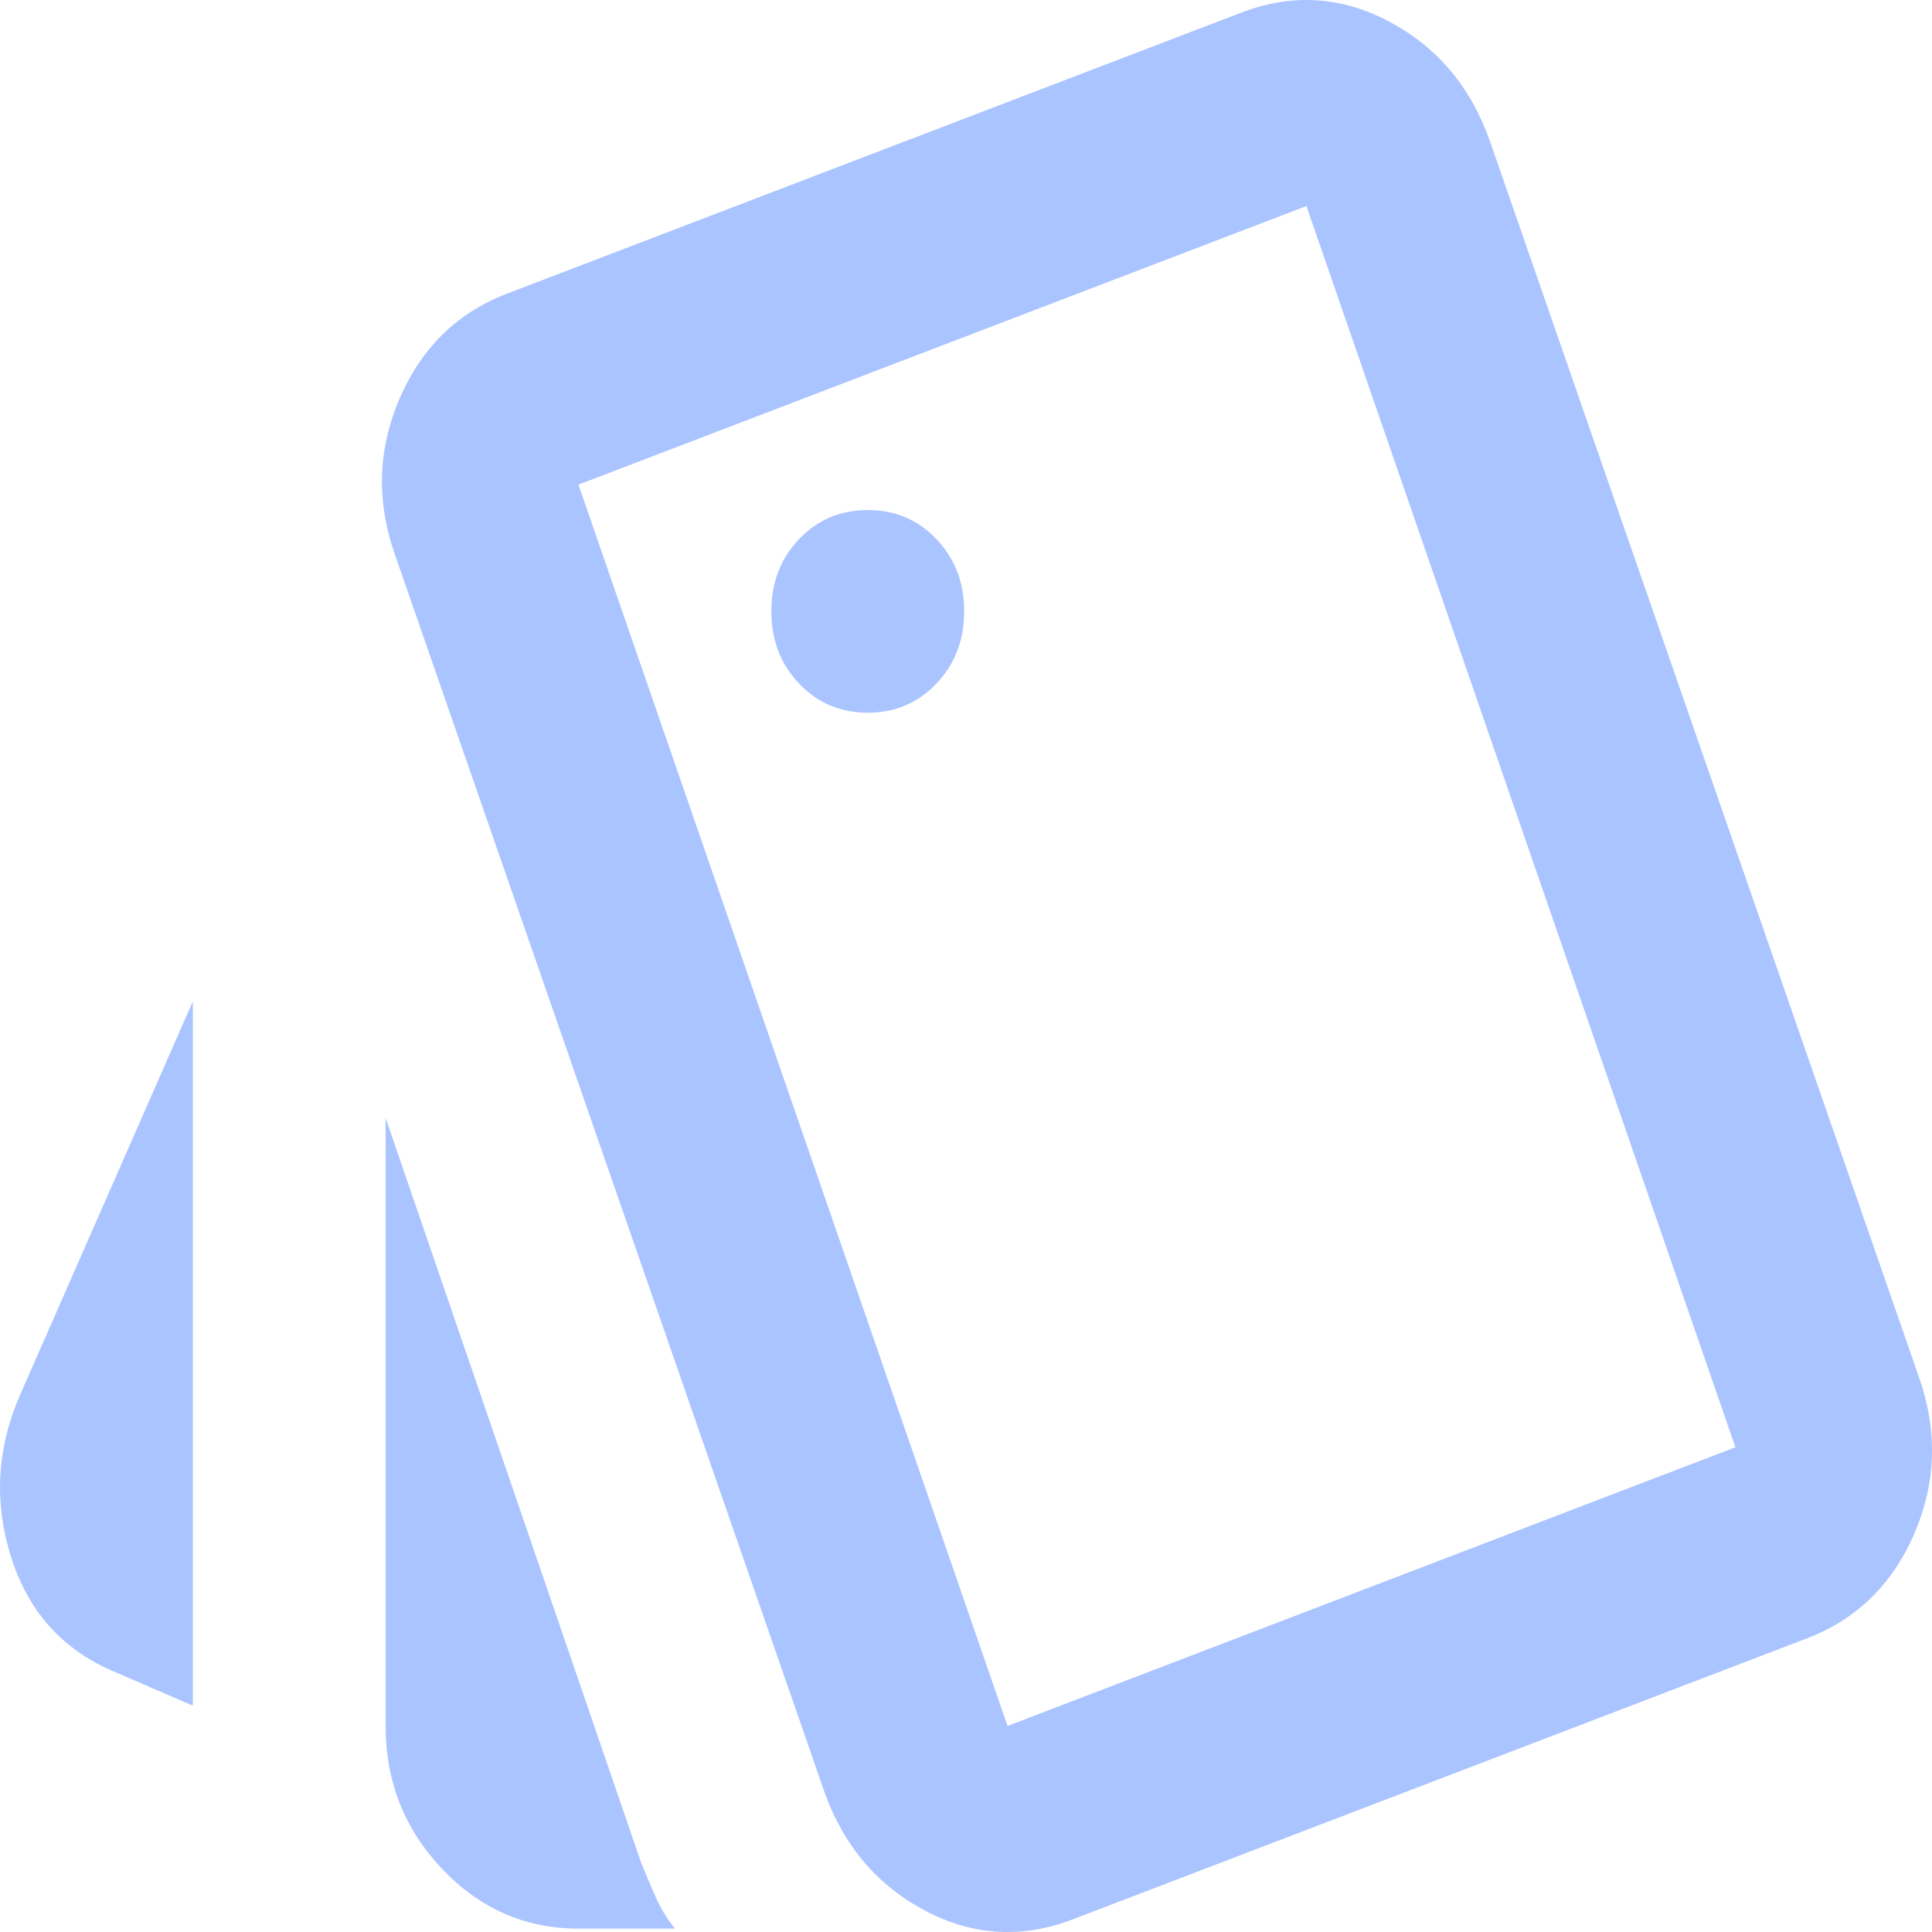 <svg width="20" height="20" viewBox="0 0 20 20" fill="none" xmlns="http://www.w3.org/2000/svg">
<path d="M1.996 17.657L1.148 17.29C0.632 17.063 0.287 16.67 0.112 16.11C-0.062 15.551 -0.033 15 0.2 14.458L1.996 10.367V17.657ZM5.988 19.965C5.44 19.965 4.97 19.76 4.579 19.349C4.188 18.938 3.992 18.444 3.992 17.867V11.573L6.637 19.283C6.687 19.406 6.737 19.524 6.787 19.637C6.837 19.751 6.903 19.86 6.987 19.965H5.988ZM11.129 19.86C10.596 20.07 10.081 20.044 9.582 19.782C9.083 19.519 8.733 19.108 8.534 18.549L4.092 5.752C3.893 5.192 3.909 4.646 4.142 4.113C4.375 3.58 4.758 3.217 5.29 3.024L12.825 0.14C13.358 -0.07 13.873 -0.044 14.372 0.219C14.871 0.481 15.221 0.892 15.42 1.451L19.862 14.248C20.061 14.808 20.045 15.354 19.812 15.887C19.579 16.421 19.196 16.783 18.664 16.976L11.129 19.86ZM8.983 7.378C9.266 7.378 9.503 7.277 9.694 7.076C9.885 6.875 9.981 6.626 9.981 6.329C9.981 6.031 9.885 5.782 9.694 5.581C9.503 5.38 9.266 5.28 8.983 5.28C8.7 5.28 8.463 5.38 8.272 5.581C8.08 5.782 7.985 6.031 7.985 6.329C7.985 6.626 8.08 6.875 8.272 7.076C8.463 7.277 8.7 7.378 8.983 7.378ZM10.43 17.867L17.965 14.982L13.524 2.133L5.988 5.017L10.43 17.867Z" fill="#AAC4FF"/>
</svg>
